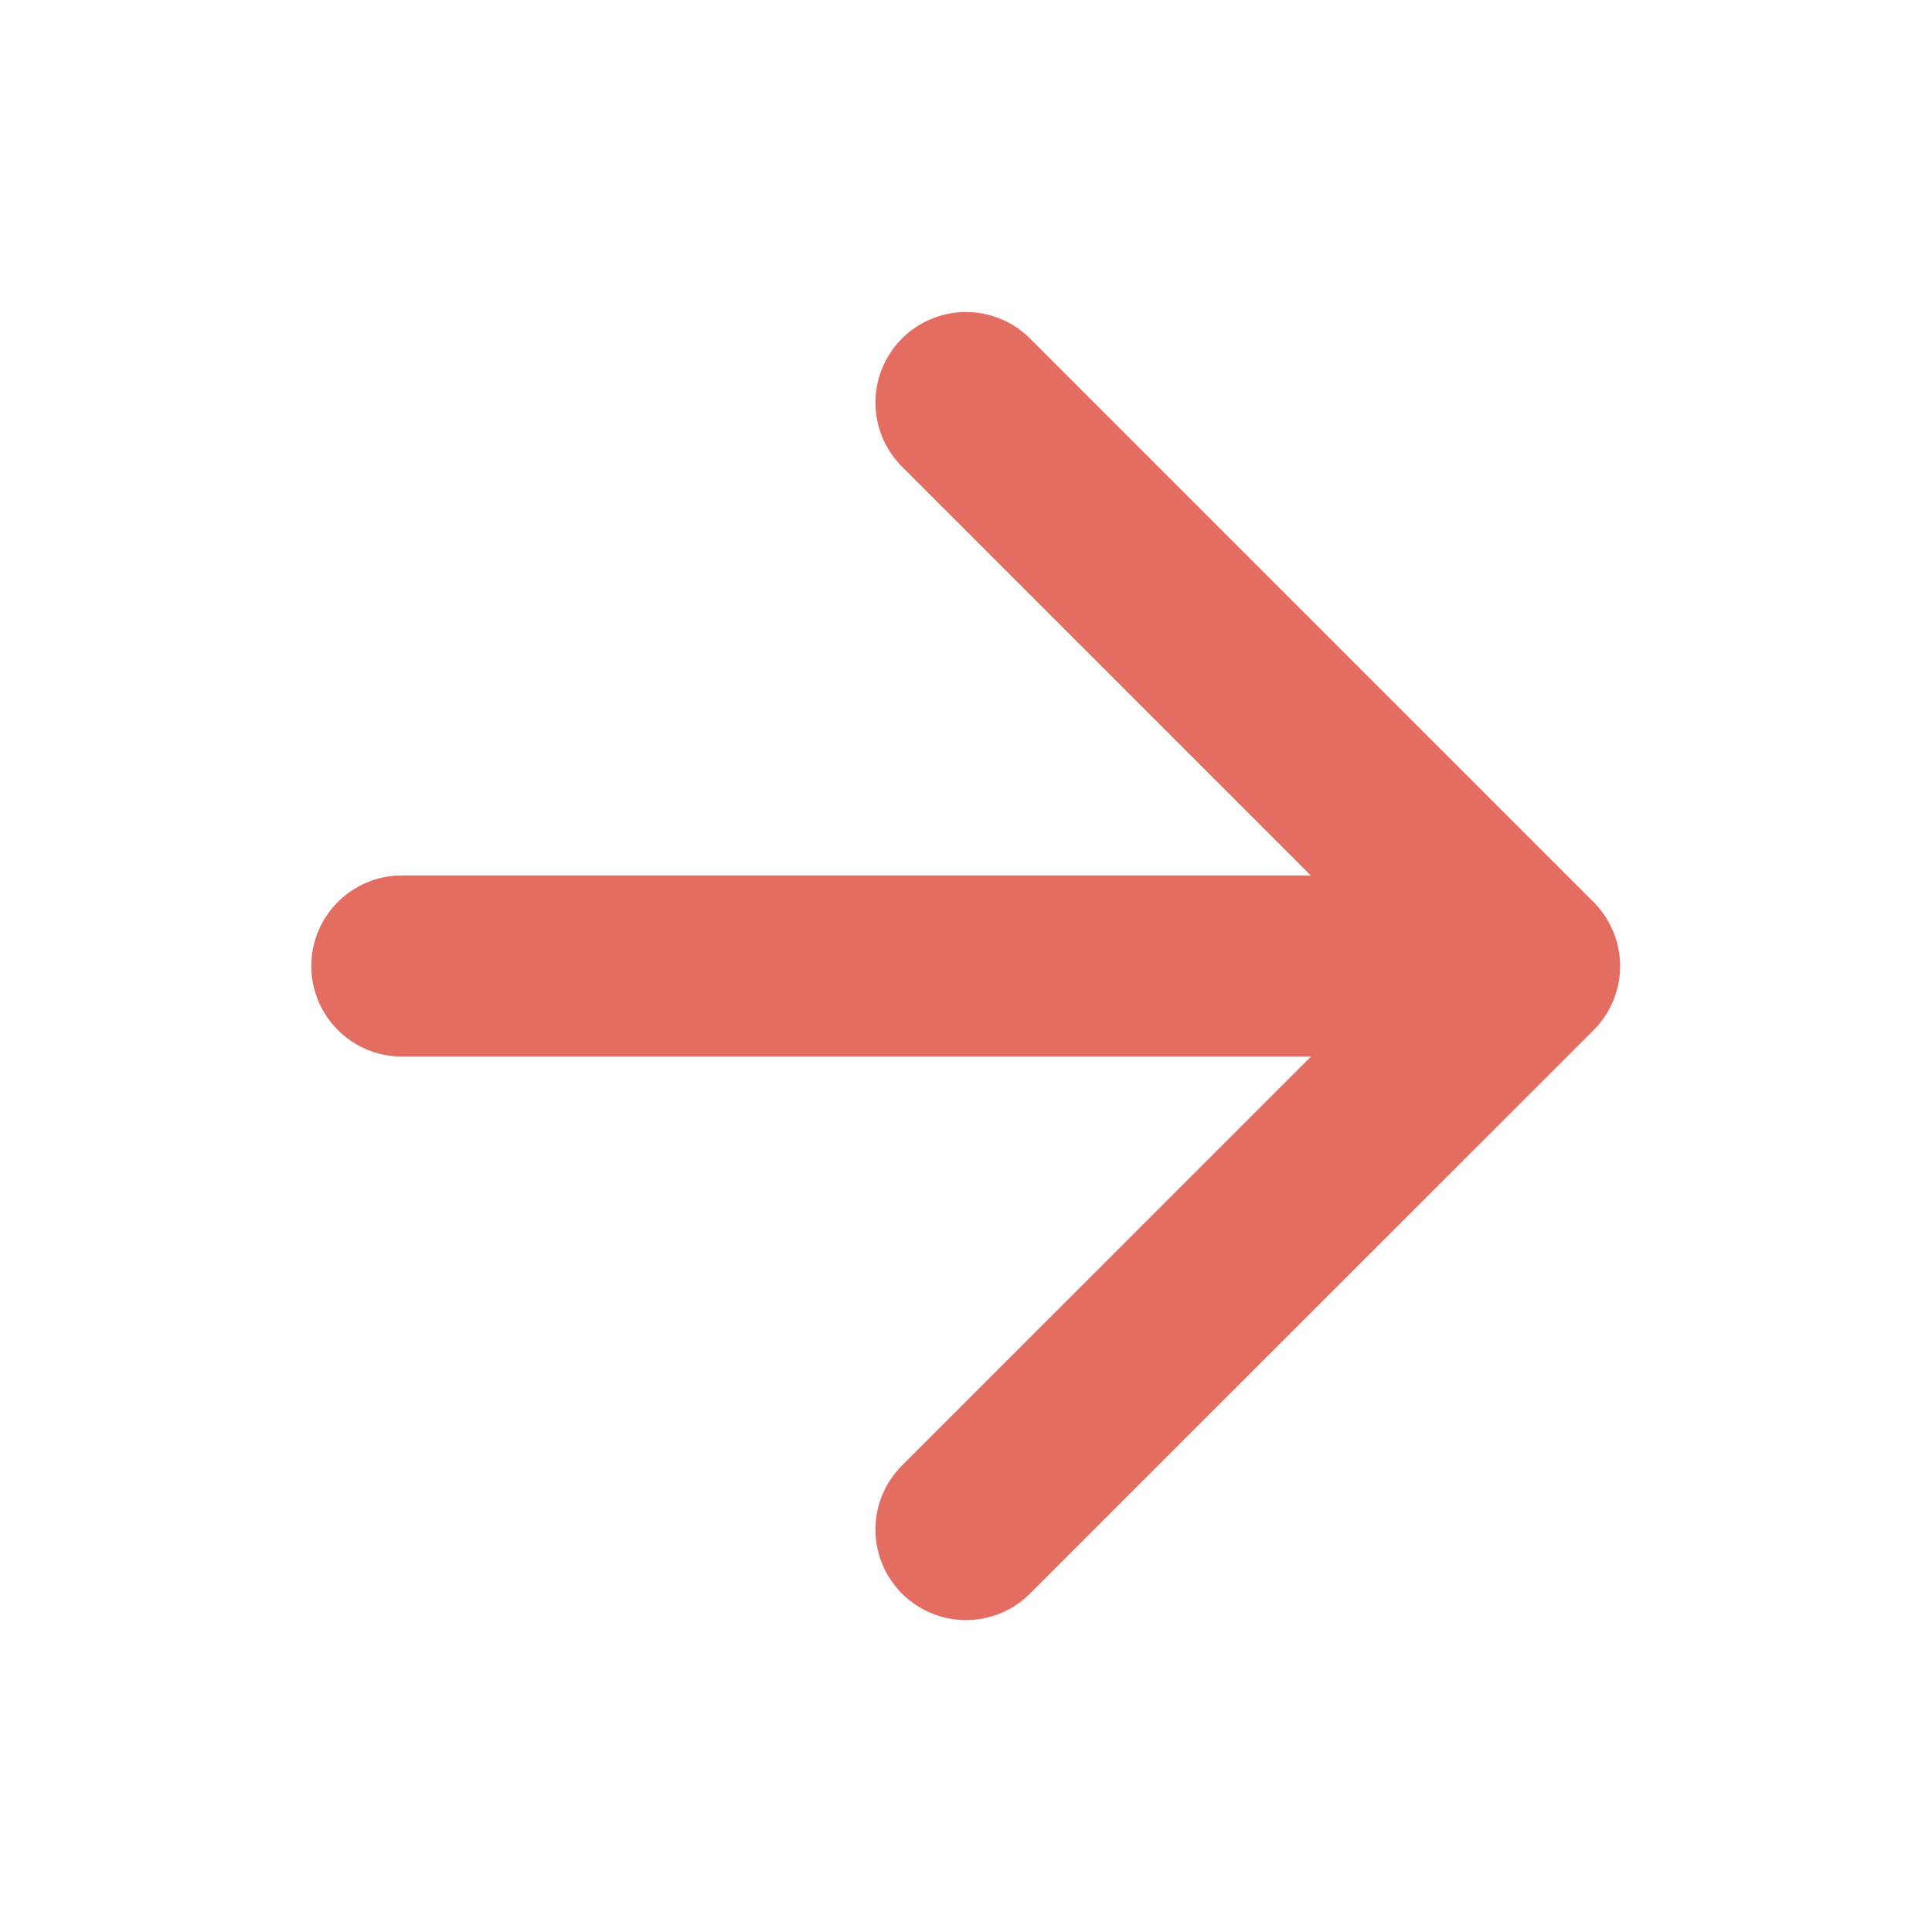 <svg width="16" height="16" viewBox="0 0 16 16" fill="none" xmlns="http://www.w3.org/2000/svg">
<g id="arrow-right">
<path id="Vector" d="M3.328 8H12.662" stroke="#E46D62" stroke-width="1.5" stroke-linecap="round" stroke-linejoin="round"/>
<path id="Vector_2" d="M8 3.334L12.667 8.001L8 12.667" stroke="#E46D62" stroke-width="1.5" stroke-linecap="round" stroke-linejoin="round"/>
</g>
</svg>
